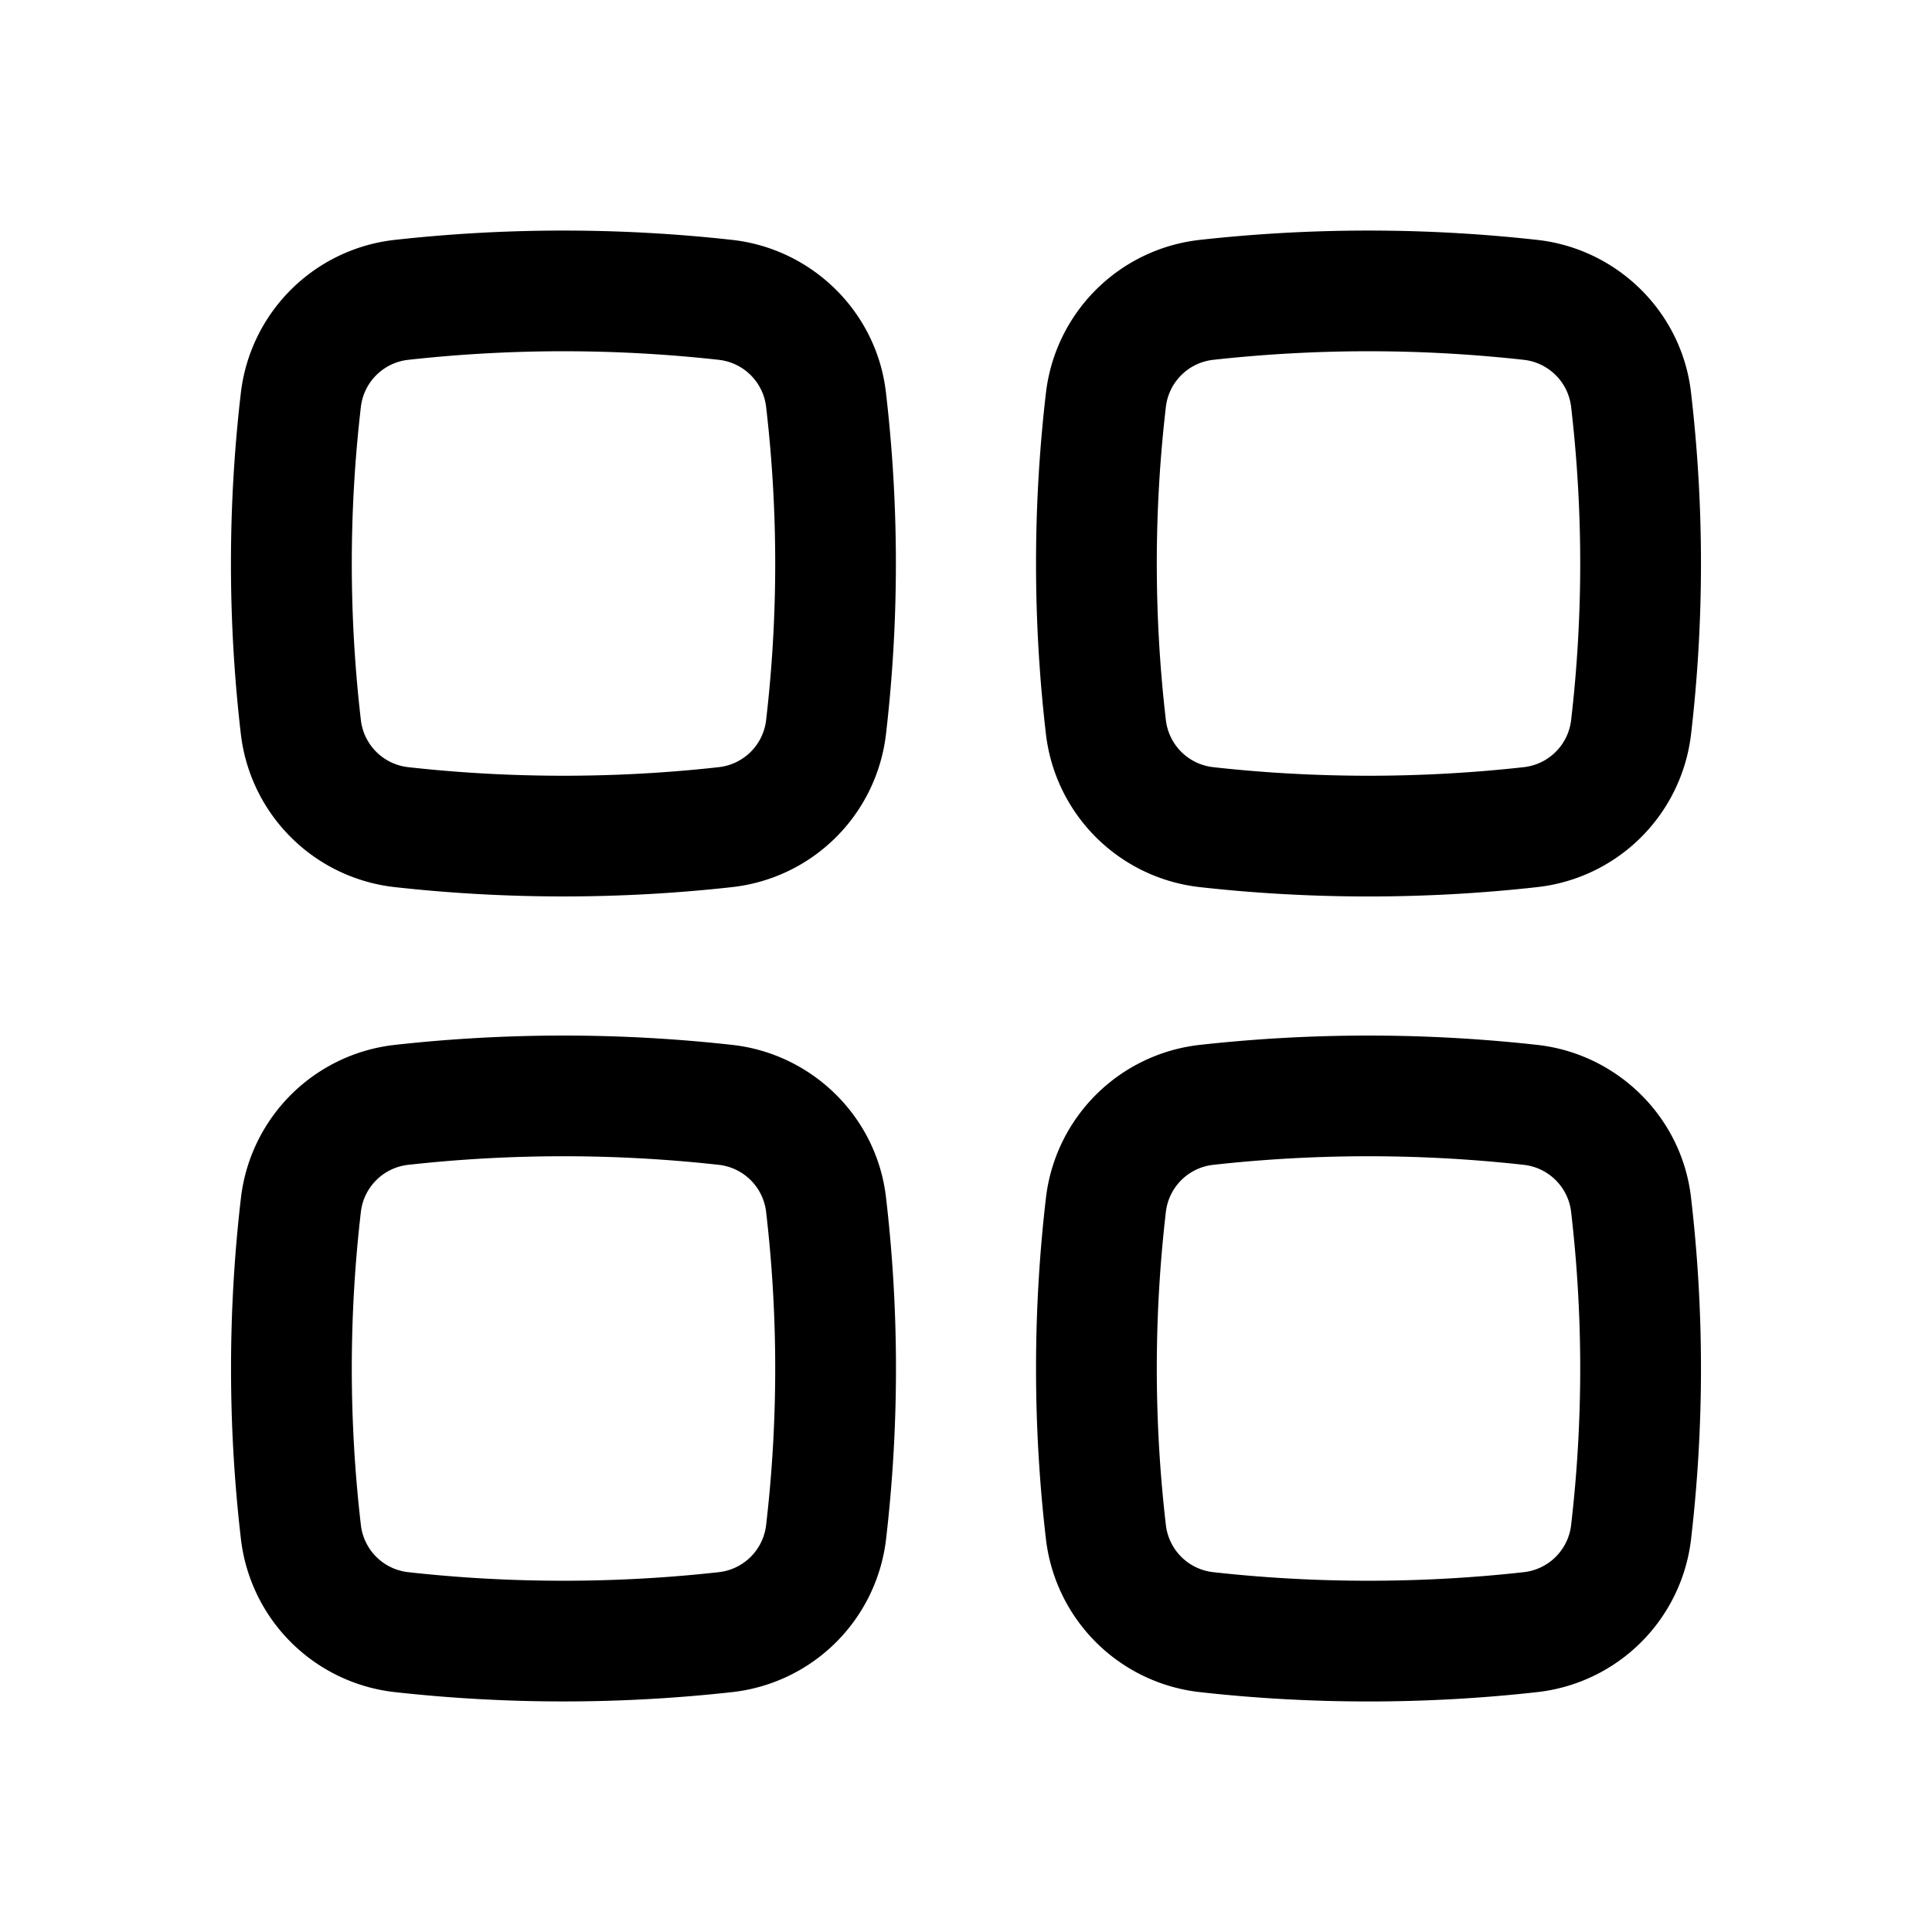 <svg xmlns="http://www.w3.org/2000/svg" fill="none" viewBox="0 0 24 24">
  <path fill="currentColor" fill-rule="evenodd" d="M8.93 4.47a17.516 17.516 0 00-3.86 0 .666.666 0 00-.586.576 16.816 16.816 0 000 3.908.666.666 0 00.587.576c1.271.142 2.587.142 3.858 0a.666.666 0 00.587-.576c.152-1.298.152-2.61 0-3.908a.666.666 0 00-.587-.576zM4.903 2.98a19.017 19.017 0 014.192 0c.99.11 1.793.89 1.91 1.892a18.31 18.31 0 010 4.256 2.165 2.165 0 01-1.91 1.892 19.01 19.01 0 01-4.192 0 2.166 2.166 0 01-1.91-1.892 18.316 18.316 0 010-4.256 2.166 2.166 0 011.91-1.892zM8.93 14.47a17.514 17.514 0 00-3.86 0 .666.666 0 00-.586.576 16.815 16.815 0 000 3.907.666.666 0 00.587.577c1.271.142 2.587.142 3.858 0a.666.666 0 00.587-.577c.152-1.297.152-2.609 0-3.906a.666.666 0 00-.587-.577zm-4.026-1.49a19.01 19.01 0 014.192 0c.99.11 1.793.89 1.91 1.892a18.31 18.31 0 010 4.256 2.165 2.165 0 01-1.91 1.892 19.01 19.01 0 01-4.192 0 2.166 2.166 0 01-1.91-1.892 18.316 18.316 0 010-4.256 2.166 2.166 0 011.91-1.892zM18.93 4.47a17.517 17.517 0 00-3.86 0 .666.666 0 00-.586.576 16.817 16.817 0 000 3.908.666.666 0 00.587.576c1.271.142 2.587.142 3.858 0a.666.666 0 00.587-.576c.152-1.298.152-2.61 0-3.908a.666.666 0 00-.587-.576zm-4.026-1.49a19.017 19.017 0 014.192 0c.99.11 1.793.89 1.91 1.892a18.31 18.31 0 010 4.256 2.165 2.165 0 01-1.91 1.892c-1.382.155-2.81.155-4.192 0a2.166 2.166 0 01-1.91-1.892 18.322 18.322 0 010-4.256 2.166 2.166 0 011.91-1.892zM18.93 14.47a17.514 17.514 0 00-3.86 0 .666.666 0 00-.586.576 16.817 16.817 0 000 3.907.666.666 0 00.587.577c1.271.142 2.587.142 3.858 0a.666.666 0 00.587-.577c.152-1.297.152-2.609 0-3.906a.666.666 0 00-.587-.577zm-4.026-1.49a19.011 19.011 0 014.192 0c.99.11 1.793.89 1.91 1.892a18.31 18.31 0 010 4.256 2.165 2.165 0 01-1.91 1.892c-1.382.155-2.81.155-4.192 0a2.166 2.166 0 01-1.91-1.892 18.322 18.322 0 010-4.256 2.166 2.166 0 011.91-1.892z" clip-rule="evenodd"/>
</svg>

